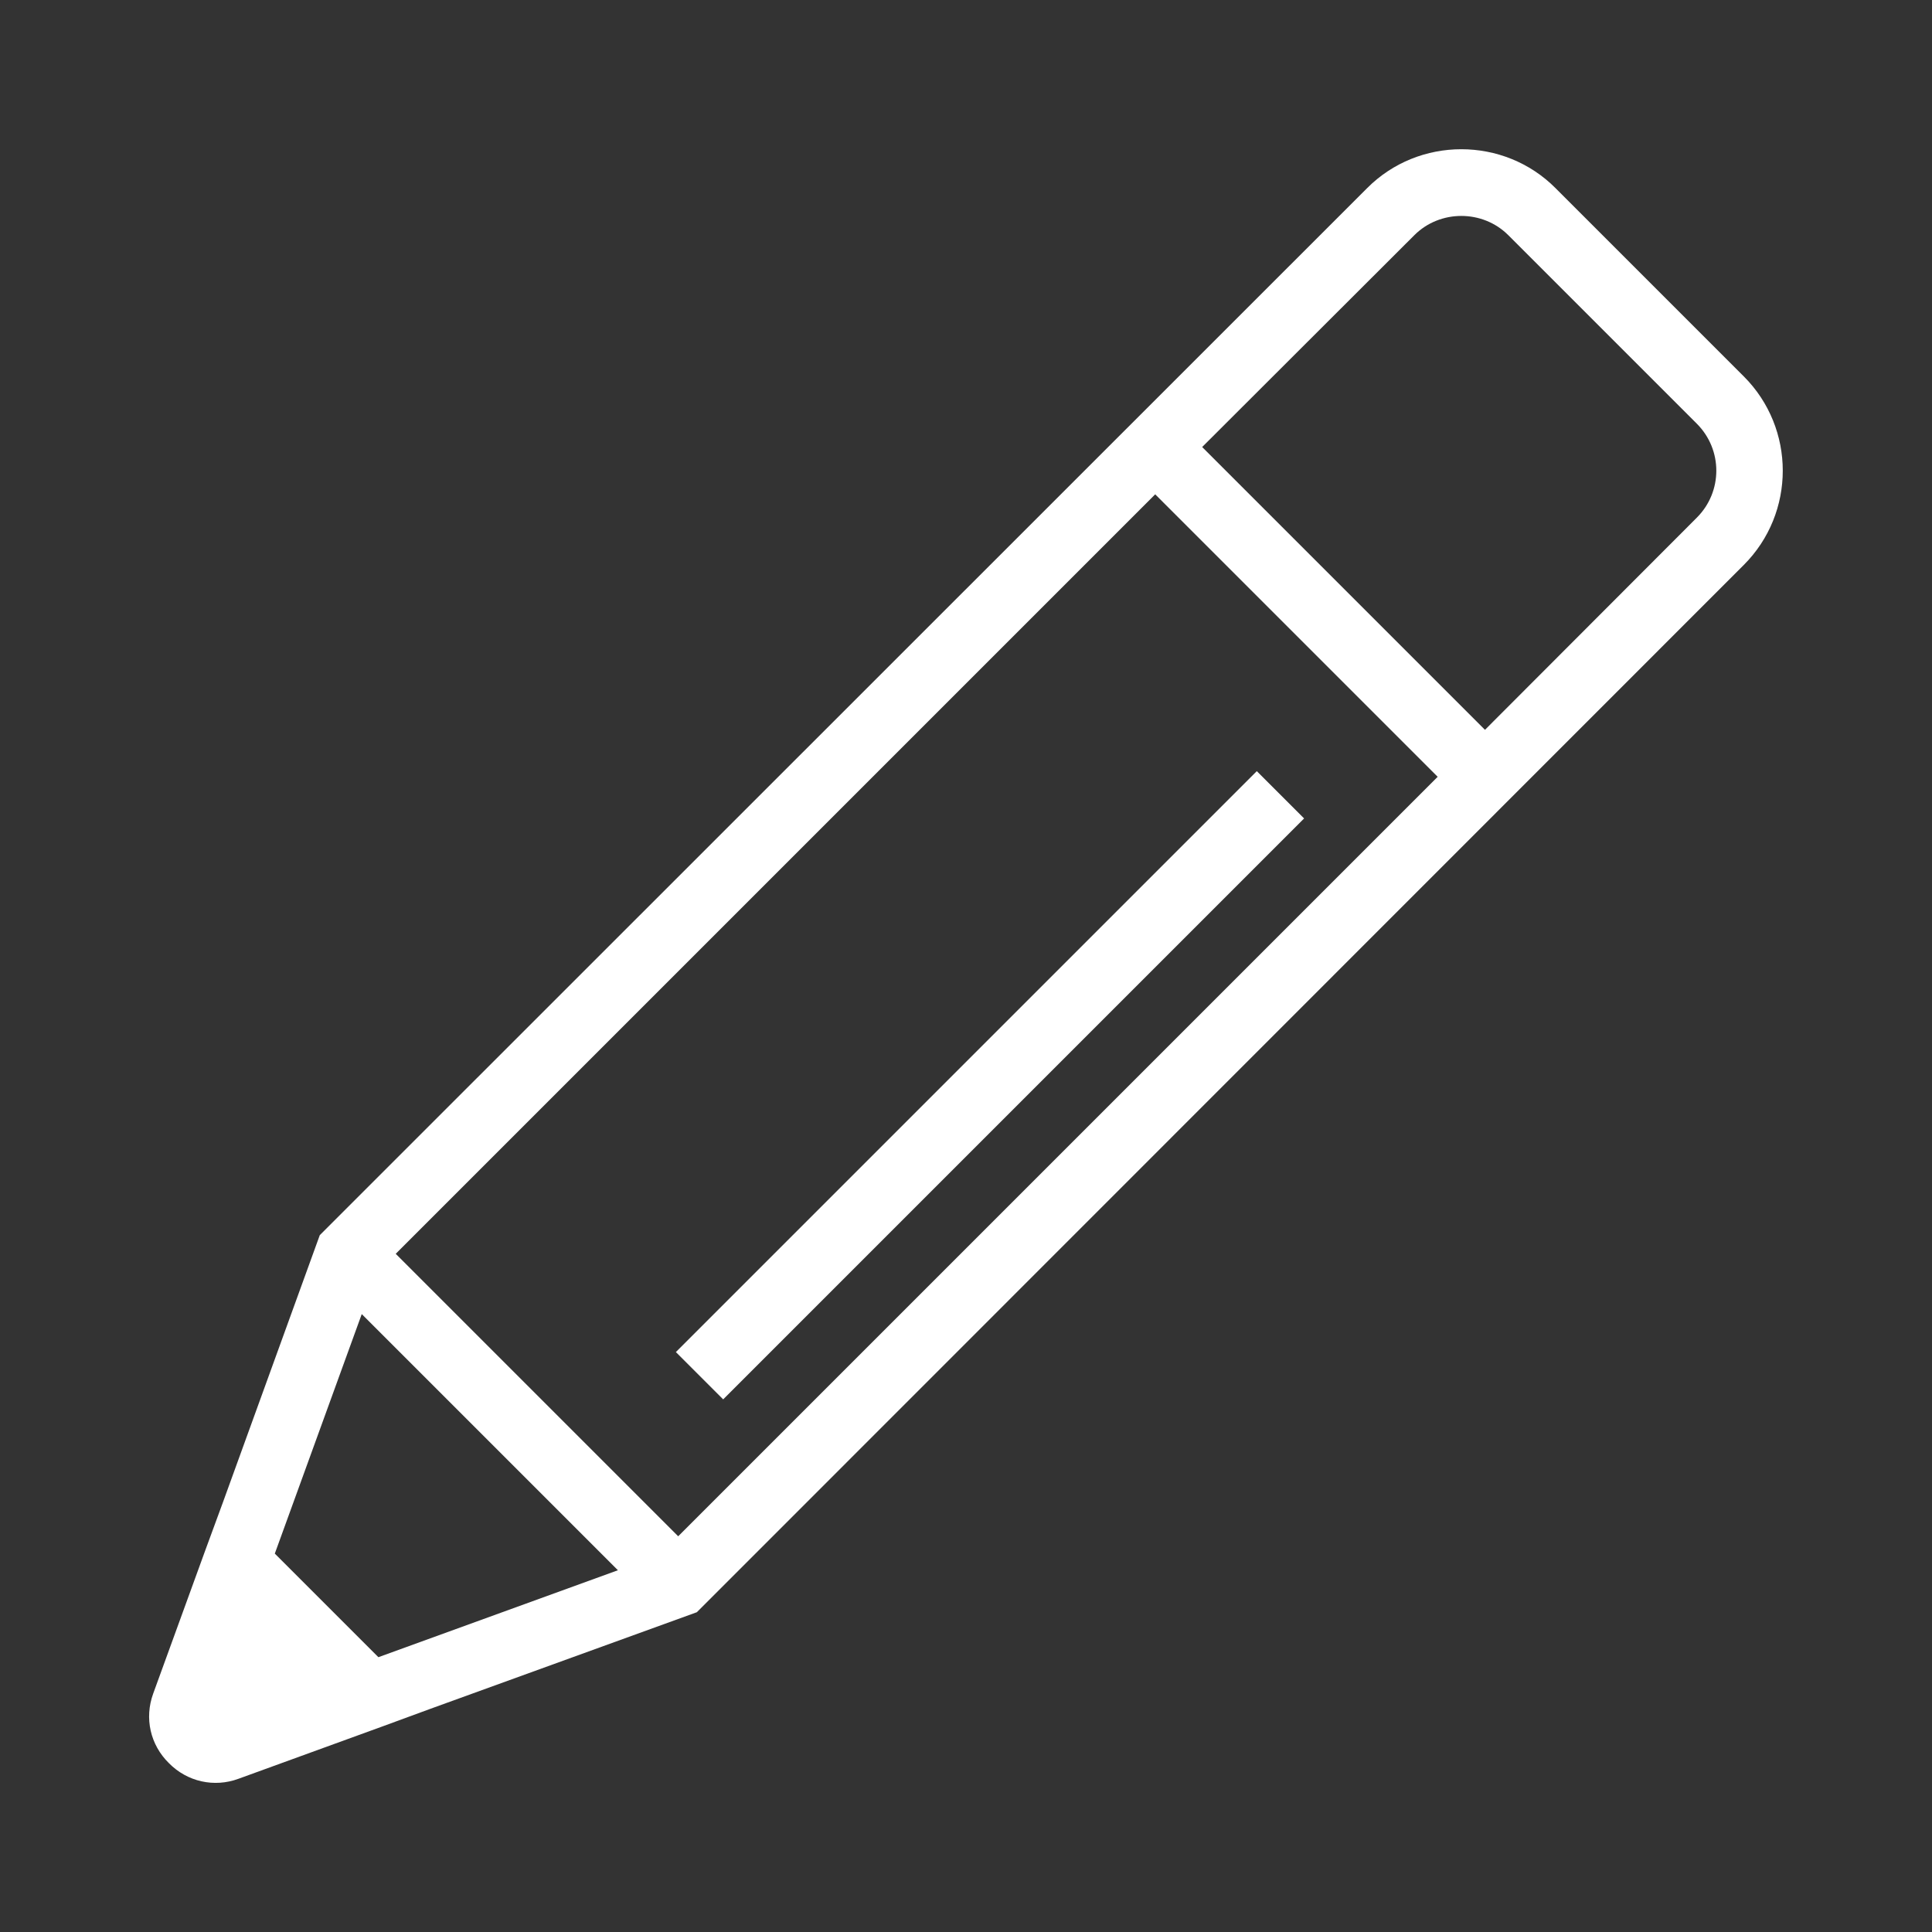 <?xml version="1.0" encoding="utf-8"?>
<!-- Generator: Adobe Illustrator 22.1.0, SVG Export Plug-In . SVG Version: 6.00 Build 0)  -->
<svg version="1.1"
	 id="Layer_1" image-rendering="optimizeQuality" shape-rendering="geometricPrecision" text-rendering="geometricPrecision"
	 xmlns="http://www.w3.org/2000/svg" xmlns:xlink="http://www.w3.org/1999/xlink" x="0px" y="0px" viewBox="0 0 580 580"
	 style="enable-background:new 0 0 580 580;" xml:space="preserve">
<rect x="0" y="0" width="580" height="580" fill="#333333" stroke="none"/>
<style type="text/css">
	.st0{fill:#FFFFFF;}
</style>
<title>pencil icon</title>
<desc>pencil icon from the IconExperience.com I-Collection. Copyright by INCORS GmbH (www.incors.com).</desc>
<path id="curve28" class="st0" d="M467,56.5l56.5,56.5c15.6,15.6,15.6,41,0,56.6L209.2,484l-80,29l-14.7,5.4L71.6,534
	c-7.3,2.7-15.4,0.9-20.9-4.7c-5.6-5.5-7.4-13.5-4.7-20.9l15.6-42.9l5.4-14.7l29-80L410.4,56.5C425.9,40.9,451.5,40.9,467,56.5z
	 M82.5,466.4l31.1,31.1l71.9-26.1l-76.9-76.9L82.5,466.4z M391.5,245.7L217.1,420.1l-14.2-14.2l174.4-174.4L391.5,245.7z
	 M360.9,134.2l84.9,84.9l63.6-63.7c7.8-7.8,7.8-20.4,0-28.2l-56.6-56.6c-7.7-7.7-20.5-7.7-28.2,0L360.9,134.2z M431.6,233.2
	l-84.8-84.8l-228,228l84.8,84.8L431.6,233.2z"/>
</svg>
